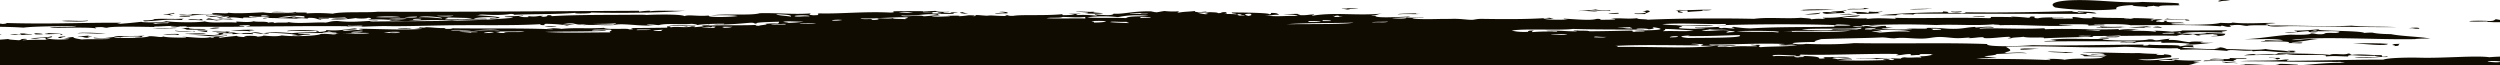 <svg id="Layer_1" data-name="Layer 1" xmlns="http://www.w3.org/2000/svg" viewBox="0 0 1920 50"><defs><style>.cls-1{fill:none;}.cls-2{fill:#110c02;fill-rule:evenodd;}</style></defs><title>grunge_border</title><rect class="cls-1" x="-1618" y="-15.85" width="4015" height="175.7"/><path class="cls-2" d="M26.39,26.43c2.55-.48-.17-.31-.09-1,2.35.28,7,.19,6.36.95Z"/><path class="cls-2" d="M50.1,28.05c.63.41-1.17.46-3.09.49-.23.28.4.42,1.62.48C43.36,29.87,43,27.88,50.1,28.05Z"/><path class="cls-2" d="M47.31,16.06c8.81-.67,11.36.5,20.37-.29C68.13,17,49.66,16.6,47.31,16.06Z"/><path class="cls-2" d="M59.56,28.51c1.07-.71,5.82-.87,9.29-1.23-.93.23-3.56.89,1.65.72.88.34-6.05.6-1.5.72C63.76,29.68,65.45,27.66,59.56,28.51Z"/><path class="cls-2" d="M59.27,25.63c3.19-1.19,16.53-.09,22-.05C72.22,26.36,68.13,25,59.27,25.63Z"/><path class="cls-2" d="M111.7,16.39c-1.84,0-1.37-.44-1.63-.72,5,.17,10.36-.8,7.75-1,7.52-.59,14.59.16,23.52-.29-1.22.22-1.63.55-1.48,1C127,14.41,122.58,16,111.7,16.39Z"/><path class="cls-2" d="M125.28,26.44c3.81-.5,16.63-.74,11,.45C134.21,26,129.3,27,125.28,26.44Z"/><path class="cls-2" d="M138,13c-2.48-.73,10.17-.76,7.84,0Z"/><path class="cls-2" d="M142.5,25.92c-2.54-.39,12.32-.21,15.65-.52C156.27,26.5,149.25,25.94,142.5,25.92Z"/><path class="cls-2" d="M144.14,26.63A194.78,194.78,0,0,1,172.53,28C165.63,28.58,155.12,26.87,144.14,26.63Z"/><path class="cls-2" d="M144.54,15.11c1.2-1.38,9.16.84,9.36-.5,2.15.07,1.37.6,1.67,1C149.81,15.29,148.49,15.24,144.54,15.11Z"/><path class="cls-2" d="M151.69,23.73c-.32-.52,5.56-.12,7.82-.26-1,.74-1,.46.12,1.2C156,24.52,155.35,23.89,151.69,23.73Z"/><path class="cls-2" d="M160.93,22c1.55-.6,6.18-1.2,7.82-.5A35.24,35.24,0,0,1,160.93,22Z"/><path class="cls-2" d="M176.8,23.67c4.34-.55,15-1.28,18.79-.52-2.76.5-5.8.08-3.05,1C189.9,23.56,183.33,23.62,176.8,23.67Z"/><path class="cls-2" d="M220.79,24c-2.78-1.27,28.71-1.17,23.6.42-1.85,0-1.38-.43-1.65-.71C236.56,24.26,227.28,23.32,220.79,24Z"/><path class="cls-2" d="M305.34,21.93c.63-.54,7.73-.12,11-.27C314.66,22.27,310,22.19,305.34,21.93Z"/><path class="cls-2" d="M418.24,20.7c1.28-.52,3.78-.86,9.34-.75C426.74,20.54,421.72,20.5,418.24,20.7Z"/><path class="cls-2" d="M513.9,19.75c2-.88,13.42.09,20.41,0,.56.63-8.83-.2-6.22.73C524,19.58,521.32,20,513.9,19.75Z"/><path class="cls-2" d="M764.1,10.28c.36-.5,6.88-.08,7.8-.5a43.33,43.33,0,0,0-4.76-.47c2.71-.72,8.38.12,6.37.95C768.07,10.07,766.94,10.72,764.1,10.28Z"/><path class="cls-2" d="M1073.41,11c.54-.62,7.12-.53,14.05-.75-.54.41,1.26.45,3.18.47C1086.92,11.13,1079.29,10.47,1073.41,11Z"/><path class="cls-2" d="M1235.06,10.6c1-.48,4.13-.65,7.78-.74C1244.92,10.8,1239.21,10.59,1235.06,10.6Z"/><path class="cls-2" d="M1382.36,8.09c.88-.23,4.33-.37,1.52-.48,6.8-.69,17.41-.45,25.11-.06C1399.72,7.83,1393.92,7.82,1382.36,8.09Z"/><path class="cls-2" d="M1385.82,11.2c3.08-.64,9-.87,12.42-1.47C1396.87,11.11,1393.11,11.07,1385.82,11.2Z"/><path class="cls-2" d="M1410.75,9.46c-.28-.28-2.87-.19-4.73-.23,1.72-.69,9-.56,10.86-1.23,2.68.15,1,.55-1.51.48,1.46.85.26.59,1.7,1.44-5.71.1-9.73.45-14.05.76-2.34-.2-3.44-.6-3.24-1.2C1404.26,8.68,1407.61,10.06,1410.75,9.46Z"/><path class="cls-2" d="M1418.38,7.29c2-.92,7.28-.31,10.93-.51,5.88-.33-1.71-1.36,6.28,0C1429.13,7.36,1425.58,7,1418.38,7.29Z"/><path class="cls-2" d="M1467,7.17c-1.46-.31,12-.42,17.21-.52A168.22,168.22,0,0,1,1467,7.17Z"/><path class="cls-2" d="M1498.59,8.78c3,.44,3.95,0,7.86,0C1508.07,9.72,1497.14,9.75,1498.59,8.78Z"/><path class="cls-2" d="M1514.7,12.82c2.68-.42,4.11,0,9.39-.26C1525.62,13.44,1515.86,13,1514.7,12.82Z"/><path class="cls-2" d="M1551.81,38.18l-.08-.72c3.85-.58,9.25,0,14.13,0C1560.81,37.62,1558.17,38.17,1551.81,38.18Z"/><path class="cls-2" d="M1612.14,29.39c.33-.42,2.64-.55,6.23-.5-.24.28.38.43,1.61.48C1619.65,29.94,1613.11,29.53,1612.14,29.39Z"/><path class="cls-2" d="M1616.72,28.18c2.64-.38,5.74.07,11-.27,1,.86-4.56.74-9.34.74C1618.57,28.38,1617.95,28.23,1616.72,28.18Z"/><path class="cls-2" d="M1634.86,21.18c4.92-.49,7.36-.46,14-1a10.28,10.28,0,0,0,3.19.47c.66.57-7.17-.12-4.65.73C1642.67,21.08,1641.95,21.33,1634.86,21.18Z"/><path class="cls-2" d="M1692.41,47c-.7-1.31,10.47,0,15.61-.76.63-1.09-7.4-.64-11-.45,1.76-1.84,16.31.85,15.58-1.24,3.77.13,7.19.33,12.57.21,1.58.87-6.14.35-9.36.5,5.92.92-5.2.84,1.76,1.92C1709.15,46.69,1702.52,46.66,1692.41,47Z"/><path class="cls-2" d="M1837.22,35.34c4.34-.66,1.18-.6-.15-1.44,2.82,0,3.28-.3,6.26-.25C1840.65,34.11,1844.93,35.62,1837.22,35.34Z"/><path class="cls-2" d="M1849.94,21.63c2.77-.5,9.25-.72,7.91.46C1853,22.28,1854.77,21.44,1849.94,21.63Z"/><path class="cls-2" d="M1896.53,16.47c-.91-.86,14-.58,15.67-.28,3.78-.15,3.39-.91,4.55-1.45,4.16.48,5.44,1.42,8.07,2.14-2.81.42-18,.19-14.17-.44C1905.59,16.5,1901.31,16.75,1896.53,16.47Z"/><path class="cls-2" d="M-935.65,106c13.89.42,32.44.76,42.41.38,5.62,1.78,31.95-.56,34.76,2.08,6.33.07,2.29-1.4,9.29-1.22,5,.35,8.81.89,14.26,1.17,4.37-.8,13.74-.44,15.75.44-2.08,0-1.41.42-3.11.49-6-.76-21.9-.5-28.24.07,11.39,0,26,.53,36.08-.08-1.84,0-4.43,0-4.73-.23,4.6.05,4.76-.55,9.38-.5,1,.52-4.37.77,1.63.71a43.26,43.26,0,0,1,6.21-.73,324.84,324.84,0,0,0,36.15.39c14.4,2,44.48-.68,47.34,2.53a284.86,284.86,0,0,1,37.72.39c3,0,1-.8,4.64-.73,12.67,1.42,31.79-.72,47.08-.11-.9,1-15.74-.19-10.9,1,22.28-1,40.7.91,58.18.82-.52.56-6.86.25-6.2,1,4.88-.07,15.51.34,22-.05.54.32,2.29.45,1.67,1,11.58-.59,21.69.44,34.62.88,2.1-.55-4.13-.89-.1-1l9.41,0c-2,.33-2,.9,1.67,1,13.39-.44,30,.16,42.3-.82-4.62.9,4.09.21,4.73.23.24,0-.21.47,0,.48,24,1.08,72.1-1.34,83.2,0-2.71-.55,6.82-1.55,12.49-.75,1.2.65-3.07.49-3.05,1,38-.52,79.68-.06,124-.29-1.22-.05-3.1,0-3.16-.23,20.8.27,29.65.92,47.13.37,15.7.37,45,0,53.38.11-1.41-.14-9-.48-4.78-.71,16.95,1.52,31.47,1.45,55.06,1.31,1.89,1.14,18.84,1.13,18.84,0-5.1-.12-7.89.09-9.36.5-2-.33-8.29,0-6.39-.95,8,0,33-.32,20.49.67,24.24-.92,31.82.83,53.38.11,4.1,2.31,33.35.33,31.54,1.61a90.73,90.73,0,0,1,20.47.43c-13.51.65-22.93.22-31.32.79,5.2-.09,9.66-.06,11,.45a95.5,95.5,0,0,1,20.41,0c-.36-1.07,6.34-.16,7.83,0,1.86-.78-5.1-.17-3.23-1a315.46,315.46,0,0,1,33,.64,28.62,28.62,0,0,0-6.23.5c8.72-.37,18.7.89,20.36-.53-3.27-.13-10.28.32-11-.21a217.14,217.14,0,0,1,26.73.42c-2.07,0-11.37,0-6.26.26,7.32.22,9.44-.33,14.08-.51,16,1.71,27.37,1.07,44.12,1.57,2.07-.87,11.52-.66,18.75-.76,0,.33.79.53,1.65.72.52.63-6.08.2-4.62,1,6.39.05,20.59-.37,29.9.65,3.9-.5,22.8-1.1,25.15.42-10.95.24-20.55.54-26.67.06-1.63.81-32.38-.38-29.72,1a18.6,18.6,0,0,0-6.35-.7c-2.24.38-7.06.74-10.84,1.46.61-1.72-9.32.83-11-.69-5.07-.2-3.19.63-6.22.73-4.24-.22-6.17-.81-11.07-.93-35.53,1.92-76.14-.14-111.41.51,7.93.21,17.9.1,22.07.91-2.75.07-7.89-.66-9.41,0,2.77.21,7.84.07,9.46.46-8.44.43-14.2-.83-17.3-.44,9,.1-.33.9.09,1,3.1.4,7.82-.26,12.63.69.31-.45-1.81-.52-1.67-1,3.22.06,3.14.64,6.36.71,21.62-2.5,55.85-.31,81.47-1.64,1.46,1.23,6.92.57,6.27,0a52.19,52.19,0,0,1,11.13,1.42c6.37-1.63,25.62.1,34.44-1,9.75,1.43,31.59-.28,42.37-.1-1.23,0-1.84-.2-1.61-.48,5.54-.12,8.89-.39,12.57.21-3.64.59-3-.35-7.87-.22,11.43,1.69,29.35.31,45.61.85,2.4-.36,6.06-.52,9.33-.74,3,.67,11.72.43,18.9.44,1.12-.7,3.74-1.18,10.88-1-8.2-1.64-23-1.17-33.06-.88,5.41-.92-3.3-1.07,3-1.69,4.61,1.32,29.58.32,36.17.63-3-.09-6.77-.07-6.35-.7,4.73,0,13.37-.68,17.26,0-7.88-.15-6,.86-11,0a67.18,67.18,0,0,0,12.72,1.65c1.1-.74-5.42-.28-3.26-1.19,1.59,0,1.86-.2,3.12-.25,2.2.66,17.17.22,12.66,1.17,11.39-.42,28.4-.26,33.09,1.12,19-.6,34-1.33,53.29-.85.31.36-.47.88,1.67,1,1.19-.53,5.41-.61,7.74-1,.55.83,4.24,0,4.76.47-2.21.07-1.75.53-3.07.73a60.05,60.05,0,0,1,7.86.22c1.11-.74-5.43-.28-3.26-1.19,3.91,0,4.83-.39,7.8-.5,6.14.88,15.55-.71,26.71.18-.47.32-2.2.46-1.48,1,5.76-.09,5.44-1.08,10.87-1.23-.34.35-2.54.41-3.08.73,7.68-1.76,26.44.13,31.42.17-1.71-.05-3.81-.38-1.62-.48,25.39.4,47.08-.17,70.64-.17.18.27-2.25.38,0,.48,10.64-.23,64.82-3,54.94-.13,1.21.05,3.09,0,3.15.23-1.84,0-4.45,0-4.67.25,4.88.37,13.81-.38,20.35-.53a41.61,41.61,0,0,0,4.8.95c11.5-1.71,19.59.89,31.41.17.54.63-6.07.2-4.6,1,15.94-2,43.26-.38,65.81-1.12.56.64-8.81-.2-6.21.74,16.27-.7,47,.06,67.44-.64-4.73.74,5.82.32,6.37.95-13.66,1.64-28.51.21-46.94,1.55.89.35-1.7,1.25,1.7,1.2,4.87-2.24,24.47-.95,37.49-1.77.72.38,5,.19,3.24,1,12.07-1.42,36.19-1.13,54.9-.37,4.56-1.06,15.38.13,23.49-.53-3.37.37-2.37,1.38-7.7,1.46-1.89-.63,4.74-1-1.66-1-1.89,1.77-22.35.63-26.56,1.26,4,.05-2.12.42.09,1,6.68-.68,12.81,0,18.75-.76,3.56.72,16.69,1.41,9.41,0,5.49,1.38,18,.24,23.71,1.38-17.1-.15-23.26,1-36,1,7.47.82,11.65.35,18.88.44.1.33-.69.53-1.49.72,22.74.08,37.87-.2,55.08,1.31.21-.28-.35-.68,1.49-.72,10.16,1,28.87.5,39.29.38-1.93,0-3.73-.06-3.19-.47,6.87,0,15-.26,15.76.68,3.61-.1,1.39-1.05,6.18-1,4.9.52,7.15,1.47,12.75,1.89-5-.93,21.13-1.47,14.15.21,9.81.13,15.08-.59,22,.67a83.91,83.91,0,0,1,9.29-1.22c-1.26-2.3,2-2.57,1.14-4.32-8.31.53-14.41.83-17.34-.68-1.68.64-14.29.64-17.26,0-10.56,1.54-25.44-.48-42.39-.14.78-1.16-5.26-.27-8-1.18,5.66-.11,10.49-.34,15.65-.52-2.18.75.35.93,3.28,1.43,2.11-.71,10.13-.55,12.56,0,1.76-1-6.65-.41-7.93-.94,6-.36,13.35-.54,18.72-1,3.14,1.33,14.74,1.23,22,.67,3.17.55,3.17.63.13,1.2a294.54,294.54,0,0,1,42.39.14c4-1.76,16.86.51,22-.05a18.22,18.22,0,0,1-4.78-.71c4.83.16,4.57-.42,9.39-.26-.27.94,5.93.85,9.54,1.17,1.46-.45-4.78-.79-.11-1,13.28.23,18.31.41,28.24-.31,1.44.78.19,1.47,9.57,1.42-.17-.42.27-.75,1.47-1-3.93-.3-6.45.72-7.84,0,9.12-.49,15.86,1.06,23.49-.54,2.31.2,6.09.17,4.8.95-3-.09-1.33-.92-6.35-.7,2,1.11-6,1.14-10.88,1.22,10.22.08,16.55,2.66,20.52.91,15.59.54,26.17,1.51,42.6,2.3-.33.34-2.53.41-3.05.73,8.31.48,13.13-1.26,14.15.21-7.66,0-16.86-.14-20.36.53a30.09,30.09,0,0,1,6.34.46c-7-.55-1.37.93-14.08.51,1.35.91-4.52.75-4.57,1.45,3.79.37,10.47.3,12.66.93-12.14.73-19.66.57-26.73-.42,2.27-.14,8.14.26,7.83-.26-8.66.15,5.43-.86-3.22-.71-4.57,1-10.14,1-15.54,1.48,3.08-1-7.08.66-9.49-.7-2.68.24-3.08.8-6.18,1-12.32-1.5-36.12-1.25-48.83-1.56,2.36.28,7,.19,6.38.94-1.57,0-1.85.2-3.11.25-4.94-1.06-15.33.16-17.39-1.16-8.07,0-7.74.26-12.57-.21-1.36.53.94,1.12-7.75,1,.41-.49,4.19-.48,4.61-1-12.38-.07-34.71.88-42.43-.38-20.08,3.74-52.64-1.35-68.92,1.37-.05-.32-2.77-.21-3.18-.47q6.13.2,4.64-.73c-8,.09-7.7,0-18.89-.44,2.47,1.32,14.62,1.11,19.06,2.12-3.32.45-11.48.19-17.24.28,2.1.69,16.2.68,20.48.67a4.93,4.93,0,0,1,3.07-.73c2.18,0,4.11.66,6.36.71,10.5.21,25.71-1,31.42.41-5.56-.12-8.07.22-9.34.74,26.2-.59,42.41.08,72.18-.17,0,.24-1.23.29-1.51.48,10.16-.56,21.48.31,32.88-.8-.34.35-2.55.41-3.07.73,6.55-.21,11.83-.61,17.17-1-3.26.58,5.31.78,6.41,1.42-.33-.52,1.21-.76,4.65-.73,3.5.34-1.93.59,1.63.72,8-.3,17.21-.45,23.45-1,.13.44-8,.83-3,1.21,9.75-1.27,36.29.41,45.59.61-4.66-.28,4.81-.78,6.25-.26,2-.6-6.27-.73-1.65-1,2.2.94,12.48.23,14.19.68,2.53.85-5.31.16-4.64.73,6.42.53,13.82.91,22.09,1.15-14.63,1.08-43.77-.74-64.24,1.11,1.38.56,6.86-.22,9.39-.26,1.19,1.58,5.45.12,9.49.7-3.77,1.95-16.86-.09-23.5.54,1.92,0,3.73.06,3.19.47-1.57,0-1.84.2-3.12.25-9.82-.13-27.27-1-28.22.31-7.69-.1-13.83-1.71-20.53-1.15,8.17.42,15.76.93,19.06,2.12-.1.33-11.28.17-6.23.49,11.34-.8,15.63-.68,26.61-.78-1.2-.38-7.68.07-6.35-.7,4.75.06,12.17-.29,12.61.45-4.52.4,2.48,1.25,3.19.71-4.27-.21,1.24-.88,3.05-1,.33.35,3.82.21,6.31.22-.08.42.42.75,1.66,1,4.87,0,7.47-.31,10.93-.5,20.22,1.28,48.22-1.37,67.44-.64-1,0-1.87,0-1.55.24,3.26-1.06,13-.26,12.45-1,1.8.22,10.41.6,11,.21-1-.41-7.45,0-7.89-.46a9.27,9.27,0,0,1,3.08-.49c4.18.64,4.85.31,9.43,0q2.34.36,4.77.71c9.75-.38,14-.31,23.5-.53.1.33-.68.53-1.48.72a53.18,53.18,0,0,1,11,.22,97.09,97.09,0,0,0-10.86,1.22c6.85-.4,17.95-.18,20.27-1.25-2.81-.13-6.44.72-7.84,0,4.8-.23,9-.56,12.47-1-.17.43,1.61.55,4.73.46-3.4.61,1.95,1.32,4.9,1.67.95-.88-3.5-.91-3.32-1.67,7.31.19,1.61-.38,4.68-.49,8-.12,9,.85,15.79.92-1.78.76-8.06.86-10.84,1.46,8.85.13,9.58-.94,17.16-1-.12.6-2.91.76,1.67,1,9.77-1.5,29.92-1.06,42.25-1.3-2.15-.58-4.69.44-6.3-.22.37-.34,3.41-.28,4.66-.49.92.58,6.12.5,4.85,1.43,8.74-.87,18.37-.17,29.76-.55,1.49.35,4,1.78,8,.94-1.93,0-3.73-.06-3.19-.48,6.59-.24,11.23-.26,21.95-.29,1.19,1.68,14.08,1.52,20.65,2.35,3.44-.35-2-.58,1.5-.72,16.18,1.14,26,1,47.25,1.57-10.23.41,9.86.3,3.23,1,6.88-.53,19.33-.93,23.49-.54-2.52.18-2.66-1.13-.09-1,3.23.42.52.89,6.31.47-.84.87.72,1.35,4.87,1.43,2.16-.15.14-.92,3-1,4.89.37,6.12.19,9.46.46a16.52,16.52,0,0,0-4.64.73c5.2-.18,2.58.49,1.64.72a125.35,125.35,0,0,1,12.66.93c-.15-1.18-4.15-1.76-.27-2.64-5-.11-4.45-1.09-6.43-1.67,23.14-.18,53.94.68,74,2.46-3,.78-2.86,1.49,1.79,2.16,9-4.56,39.55.6,59.52-1.34,2.06-1.34-1.47-1.47-1.87-2.88,12.36.18,15-1.08,20.21-2,9.27-.45,13.27-.23,23.49-.54.21.29.52.57,3.18.47,4.25-.23-4.22-.44-1.69-1.2,10.68-.18,13.08-2.47,23.34-2-3.23-1.3-.13-2.1,1.3-2.64.06.31,4.39.29,4.71,0-2.53-.07.08-.34,3.12-.25-3.32.39,8,1.8,9.49.7-5.62-.46-15.55-.84-11.2-2.13-5.54.14-8.1-.19-9.5-.7,1.82-.36,3.88-.69,6.19-1-1.46-.5-4.43-.76-6.4-1.19,7-.76,24.77-1.48,33,.16,6.25-.33,13-2.44,18.76-.77-2.16.08-7.2.5-9.3,1.22,6.24,0,14.15-1.53,18.81-.29-12.81,1.6-33.32,2.55-51.6,2,11.59,1.31,33,.19,48.58-.84a226.27,226.27,0,0,0,29.77-.55c3.65.16,4.27.79,7.94.94,11.84-.1,38.52-2.42,37.71.39,5.62.36.87-.82,4.64-.73,2.77.22,5.51.44,4.84,1.19-15.08,2.18-36.65,3.39-52.83,5.41,4.36.61,10.83.89,11.2,2.13,34.87,0,47-5.81,82.63-5.72-5.39-2.24,9.23-3.25,1-5.28a49.58,49.58,0,0,0,6.26-.26c-1.9-1.91-4.69-3.25,2.67-4.56-.06-.4-4.37-.12-4.76-.47,5.28,0,4.15-1,6.14-1.46-1-.33-6,0-6.34-.46-7-5.3-16.92-8-31.2-13.61-12.45-1.12-18.11-3.32-30.27-4.49,3.82-1-7.71-2-3.46-3.11-3.57.08-5.9,0-6.32-.46,3.58.06,5.89-.07,6.23-.5-7.64.23-3-1.1-3.27-1.19-4.6-1.85-17.63-3.33-20.95-5.47,16.73-.91,33.25,2.16,47.17.85,5.65.65,14.68.77,15.92,2.12-5,.05-9.35.19-9.31,1,10.83.89,22.29,1.68,37.84,1.83,2.46,2.13,22.89,1.43,34.75,2.08,0,.48-4.25.32-3,1,16.76-.39,37.89,0,55,.83,6.48,2.78,41.69,2.12,42.89,4.94,7.55.27,15.76.44,19,1.39-2,1.2-7.61,1.87-5.9,3.61,4.18,1.29,17.3,1.17,23.75,2.1.41-.89,9.85-1.68,15.61-1-1,.48-4.73.56-6.19,1,6.28,1.42,4.92,2.62,9.85,4.06,5.19-.09,13.09-.43,14.19.69-2.78.15-6.59-.69-7.86,0,5,0,4.75.88,9.53.94-.13-1.61,6.23-.08,9.41,0,4.47-.55-.87-1.18,2.94-1.93,19.62-.22,34,4.37,47.3,2-2-.33-6.85-.22-11-.21-10.4-2-24.24-3.49-38.17-5,.45-.33,2.18-.46,1.47-1-5.43.14-8.3.66-14.06.75-2.18-.47-4.45-.92-11.07-.69,6.32-1.12-4.9-1-4.89-1.91,5.05-.36,4.39-.47,3-1.44,3.12,0,1.92-.66,6.22-.5,14.1.54,30.37,1.31,48.79,1.32-6.9-1.59-22.3-1.84-33.25-2.8,2.08-2.14-3.79-2.78-13-4.29-5.11-.29-1.12.78-6.23.49-4.82-2.41-19.85-4.23-16.41-7.16,19.48.13,19-2.7,39-2.49.2-1.07,6.16-1.29,7.63-2.18-.52-.49-3.21-.63-4.8-.95,1-.65,4.63-.89,7.73-1.22,4.73-3.19-15.75-2.39-16.18-4.76,13.65-.65,33.88-.34,43.8-1.54-6.09-.19-8.71-1.79-3.39-2.39-8.69-.74-9.92-2.66-19.17-3.31-15.43,1.24-14.42,4-32.44,5.12-10.51-3.81-56.66-3.19-71.05-3.91,2,.1,3.25.3,3.22.71a147.18,147.18,0,0,1-15.74-.44c1.2,1-7.75.43-9.32,1,2.33.2,5,.35,4.81.95-24.52-.07-37.92,1.43-62.6,1.83-.22.28.33.68-1.51.72-33.36-.16-55.47,1.09-86.17,1.65-.21.28.34.68-1.49.72-6.49-.42-14.82-.38-18.87-.44,1.21,0,1.82.2,1.6.48-24.3-.33-56.25,1-61.46-2.49,2.28.27,3.86.25,4.69-.25-4.56-.36-12.67-1.11-8.07-2.14-8,.31-13.45-1.09-9.61-1.9-.54-.33-2.28-.45-1.67-1-5-.19-3.27-.2-6.25.26,0-.33-.8-.53-1.64-.72,2.45,0,5.44,0,4.64-.49-10.59.23-2.24-1.07-6.44-1.66-6,.14-3.7,1.5-12.43,1.23,3.58-.54-.63-.93-.17-1.68,1,.07,6.1.58,6.28,0-4,0-2.61-.89-4.83-1.19a50,50,0,0,0-6.26.26c5.63-.88-8.11,0-4.82-1.19,10.45.61,19.22.18,29.77-.31,4.23,1.61,22.72,1,27,2.57a39.12,39.12,0,0,0-4.65.49c3.47.18,4,.83,6.39,1.19,17.07-.36,19.64,3.52,38.06,3.75.24-1.3,8.16-1.36,15.6-1-.15-1.2,5-.91,10.91-.74-3.67-2.24,13.36-2.53,7.42-4.34,2.11.31,5.86.3,6.25-.25-1.21-.38-7.68.07-6.35-.71.24-.36,3.77-.23,6.24-.26-1.09-2.51-19.24-2.33-25.51-4,24.52-1.43,36.47,2,56.65,1.31,0,.32.06.64.09,1,19,.81,18.33-3.16,34.26-2.72,8-1.49,18.75-2.58,32.65-3.2-1.43-.3,9.78-.74,10.84-1.46,26.1-.07-.11-4.53,4.09-6-5.08-.9-11.93-1.53-14.42-2.85,5.8,0,4.51-.45,1.49-.72h6.28c-.55-1.51,5.08-1.58-1.81-2.4-15.38.74-29.58-.26-36.33-2.32,2.45,0,1.16-.62,4.65-.49,1.25-1.09-7.89-.54-8-1.42,10.82.32,12.22,2.13,22.23,2.59-1.35-.68,2.15-.63,1.46-1.2-3,0-3.44.28-6.25.25,3-.47-3.23-.73-3.29-1.43-6.77,0-5.82-.38-12.62-.69-.6.41-9.13.82-11,.27,9.85.07-2.64-.65,4.6-1-13.5-.35-17.45-1-25.22-.9,5.18-.34,9-.88,9.23-1.94-4.2.17-3.08-.49-4.78-.71-20-.44-28.32-2.85-52.13-3.24,6.13-1.33,20.51-.57,36-1,2.49-.73,6.79-1.2,6-2.42-16.9.24-38.4-1.62-56.53-.1-10.63-1.47-35.09.87-53.34.37-7.17-.2-24.26-.07-28.1,1.51-22.22-.08-45.52.73-73.69.89-1.9-.62,4.73-1-1.66-1-8,1.27-26.45.54-34.4,1.28,26.58.13,50.33.61,77,.54.4.34,2.62.4,3.19.71-17-.46-39.14,3.15-36,1.29-1.57.31-8.37-.62-14.18-.45-3.64,2.15-16.3,0-26.64.3.54.63-6.07.21-4.61,1,.55.72,6.13.66,6.42,1.43-9.45,1.69-19.9.58-34.45.8-.65-.34-1.94-.4-.08-.72-3.74.18-14.91.73-14.18-.45,7.74-.48,2.76.09,7.87.22,3.09-.88-.35-1.36-4.87-1.67,4.7-.48,4.28-1.73,10.79-1.94a29.8,29.8,0,0,1-6.34-.47c1.1-.54,5.93-.54,6.16-1.21a167.3,167.3,0,0,1-20.46-.43c.2,1.27-9.72.85-12.48.75,1.9-.68,6.36-.81,10.93-.51-3-1.08,6.22-.34,4.6-1.21-6.27-.34-23.18,2.68-31.33.55,14.1.36,16.66-1,25-1.5,4.67-3.2-14.11-2.21-23.89-3.3-13.42.36-33.66-1-44-.14,4.92.28,15.62-.17,17.38,1.16-3.19,1.2-9.33-.57-10.93.51,6.94.3,9.82-.26,12.63.69-2.07,0-1.38.42-3.08.49-6.37-.27-13.63-.95-12.73-1.65.56.75-4.59-.6-4.67.25,2.34.2,2.35.77,3.26,1.19,7.71-.08,12.75.27,14.25,1.17-11.37,1.28-20.81-.06-29.68,1.51-1.39-.53-11.37-1-14.17-.45,2.81,0,3.68.23,3.21.71-22.92-1-36.07-.81-56.62-1.07,5.62-.72,8.86-.36,15.63-.75-3.23-.39-8.19-.5-9.55-1.18,5.23-.51,9.54-.94,9.26-1.71,8.65-.2,14.13-1.08,23.49-.53-3.45-1-10.72-.46-15.72-.2,0-.24-1.29-.29-1.62-.48,7.41-1.31,4-2.35,1.14-4.32,32.19-1.32,59,1.49,91,0,11.59.21,23.77,1.51,40.93,1.1-.57.58,2.93.51,1.69,1.2a289.7,289.7,0,0,1,36.2.87c1.3-1.65,13.32.5,18.82-.29.64.34,1.92.4.06.72,11.86-1.54,20.16,1.49,34.61.64-6.73-.16,5.66-1.32-6.4-1.18-2.09.55,4.13.89.1,1,.28-1.46-12.68-1.13-17.51-2.36-8.63,1.36-17.55.09-29.83.07a13.41,13.41,0,0,0-8-1.18c6.37-.13-1.14.85-1.46,1.2-9,0-17.28-.7-25.2-.9,2.73-1.12,2.49-.75,9.36-.5-.23-.9-1.83-.68-.14-1.44-7.26-.29-7.57.46-10.91.75,2.07-1.6-18.09-.58-23.7-1.38.35.52-1.21.77-4.63.73.58-.34,1.85-.41-.08-.72-30,.11-57.41,1-84.71.44-9.07.82-35.79,1.57-34.63-.88-32.88-1.21-66.36-.09-102.11-.72-11.76,1.21-26.71,1-37.62.57,1.62.07-3.26.56-6.25.26-11.17-1.14,7.82-1.75,17.1-1.72-8.13.12-.2-1.58,1.35-2.17,17.51-.65,31.74-.63,47-1.31,4.08.09,4.8.7,9.49.7,6.53-1,13.92.43,22,.19,4.61-.14,7.84-1.19,12.43-1.23,5.11,0,9.83.95,14.23.93,2.63,0,7.14-.44,9.36-.5a10.63,10.63,0,0,1-1.52.48c4.7,0,6.91-.69,10.91-.75.72,0,1.25.69,1.65.72,5.73.39,12.56-.89,18.73-1,4.6.68-5.19,1.11,1.69,1.19.33-.82,7-.7,9.3-1.22,4.57,1.32,17.67-.16,15.81,1.16,10.61-.46,29.32-1.09,39.13-1.05-1.82,0-1.74-.37-1.65-.72,11.78,0,15.63,0,21.93-.53,0,.24-1.23.29-1.52.49,17.7-.18,32.84-.38,44-.11a37.73,37.73,0,0,1,4.61-1,16.34,16.34,0,0,0,7.82-.26c3.21.44,2,1.4,6.39.94-5.42-.66,6.11-.81,9.31-1,.08.48,4.3.29,3.25,1,.52.55-4.51.28-4.65.73,10.33-.09,10.21-.81,10.79-1.94-3.79-.38-10.09-.36-14.2-.69-2.8,1.37-19.75.58-23.53.06,2.07,0,1.38-.42,3.09-.48.27.28-.21.68,1.65.71,9-1.5,18.85-.69,31.32-.56-3.77-.94,2.89-.74,3-1.69-12.39,0-24.87.15-36.1.08,5,.45-4.53.72-6.18,1-3.05-.34-12-1-14.2-.69,1.85,0,1.75.37,1.65.72-6.68-1.05-16.2-.59-25.2-.9,9.86.11,5.26-.47,12.48-.75-6.91-.31-10.79-.61-15.67.28l-.08-.72c-14.66.83-37.73-.69-56.48.14-.27-.28.19-.68-1.65-.72-16.35.93-40.54-.63-48.63.36-.72-.9,7-1.26,10.92-.75-1.23-1.66-10.15-.36-14.15-.21.24,0-.31-.47-.05-.48-6.2.27-8.89,1.35-15.55,1.48-8.49.16-11-1.09-22-.67,3.41,1.12-11.56.1-15.62.76,16.93.09-18.8,1.18-18.89-.44,5.22.06,5.88-.55,9.36-.74-8.61.12-4.6-.24-6.41-1.19-6.92.28-7.84-.39-12.61-.45.82.76,7.11.67,9.54,1.18a39.48,39.48,0,0,0-4.67.25c-3.68-.29-6.21-1.48-9.48-.46.1-.42-.42-.75-1.66-1,25.22-.62,34.43-1,58.07-.14,14.06-.76,29.15.75,43.9-.58.2.45,5.2.15,4.76.71,19.45-.74,40.63,1.7,56.51-.13-4.45,0-10.74.23-11-.45,4.89.06,26.89-.83,22.07.91,3.74-.16,7.13-.36,12.52-.27,2.32-1-8.12,0-7.91-.7,7.09-.12,22.86-.63,28.32.65,28.63-.11,50.29-.5,69.14.8.84-1.24,3.18.55,6.34.46,4-.32-1.57-1.17,1.44-1.2,1.57,0,1.85-.2,3.13-.25,6-.22,5.63.57,9.48.7,1.85-.67,9.61-.47,15.65-.52,1.37,1.8,12.63.63,18.9.68,25.73.19,59.77.94,80.14.77-16-.65-21.33,0-34.65-1.12-18.61,1-42.33-.36-62.79-.09.18-.6-2.54-.74-3.26-1.19,1.81-.36,5.89-.39,7.77-.74-6.11-.5-22.71,1-33-.4-.82.8-5.9.36-9.4.26-4.93,1.65-28.56,1.61-37.54,1.29.31-.45,14.27-.06,9.38-.5-4.69,0-9.55,0-9.49-.7,2.75-.14,9.25.27,9.4-.26-5-.34-15.23.13-12.71-1.41-6.6-.16,2.22.91-4.61,1a9,9,0,0,0-3.17-.23c-2.11-1.1,2.75-1.17,4.55-1.69-7.09-.62-7.41.37-7.78.74-4.94-.63,4-.92-.15-1.44-6.74-.38-13.9-.48-17.31-.44a10.31,10.31,0,0,1,3.19.47c-2.8-.14-6.44.72-7.85,0,1.85,0,4.47,0,4.69-.25-8.82-.64-23,0-28.37-1.13-3.81.33,2.9.72-1.47,1-9,.36-8.21-.82-14.23-.92-.82.35,2,1.24-1.44,1.2-5.56-.1-15.09.43-14.2-.69,1.65-.18,11.94-.24,7.8-.5-8.79.49-15,0-18.74,1-6.34-.28,1-1.3-4.85-1.43-2.16.15-.14.92-3,1-2.13-.43-18.78-1.41-11-.45-6.65-.21-7.94-.16-17.29-.2-.23.36.65.88-1.47,1-26.35-.82-49,.33-72.25-.31-.57.42,2.39.61.07.72-8.85-.36-16.07-.68-22,.29-.09-.33.68-.53,1.51-.72-6.4.45-14.7-.06-20.46-.43,4.24-1,12.38-.16,14-1.71-10.86.16-15.44,2.16-28.08,1.75-2.1.55,4.13.89.11,1a38.14,38.14,0,0,0-9.41.26c0-.82-4.69-.88-8-1.18-12.43.92-24.58-.68-36,.8-25-.6-61.59-.3-81.56.68-1.46-.58-8.79-.24-8-1.18-8.88.9-14-.57-20.35.52,1.93,0,3.73.07,3.19.47-3.74.21-4.14.16-11,.27-.2-.38.13-.83-3.22-.71-4.9,1.56-17.61.05-25.12-.18-.42.47,2.17.47,3.22.71-6.09.14-17.45.33-18.94-.91,4-.27,5.59,1,7.87.22-2.22-.06-1.85-.52-3.21-.71-17,1.41-40.64,1-51.72.84-4.07-.07-6,.76-7.78.74-4.9,0-8.88-1.1-17.32-.68,1.56-.08-2.21,0-6.28,0-1.56,0-17.95.55-22-.43-.73-.6,12.22-.37,7.77-.74-5.63.1-7.52.38-12.56,0,1.34,1.24-8.12,1-10.93.51,5-.37,12-.43,14-1.23-9.69.41-27.81,1.49-26.75-.66,0,.24-2.72.31-3.14,0,6.34-.61,3.74-1.12,9.25-1.7-20,2.12-36.75-1.24-54.75,1.81-.41-.45,1.71-.53,1.47-1-4.88,0-4.41.77-10.95.51.31-.45-1.82-.53-1.67-1-4.08.1-8.6.14-10.93.51,6.95-.12,10,.38,11.11,1.17-10.5-.34-15.51.76-25.16-.42,6.3.22,4.65-.73,10.95-.51-1.58-.56-.66-1.52-6.42-1.42-.23.36.65.88-1.48,1,.94-1.09-19.61-1.37-28.4-1.37-1.59.9,4,.67,3.3,1.43a81.46,81.46,0,0,0-9.44-.22c3.22-.59,2.18-.52,1.42-1.44-5.06-.2-2.07.8-6.21.73.11-.91-8.3-.48-9.53-1.18-6.8.82-8.85.16-7.91-.46-5.92.67-8.28.45-12.43,1.23-2.65-.47.12-.31-.1-1a60.3,60.3,0,0,1-11-.21c-2.39.28-3.78.7-6.17,1-2.85-.48-6.4-.15-1.65-.72-17.32-.44-22.85,2.3-31.22,1.75-.85,1.77-8.12,1.09-14.07.51-2.09.55,4.14.89.09,1A84.54,84.54,0,0,0,827,11.57c-1.42-.76,2.4-.75,3-1.21-3.45.4-8.51,0-9.39.26a18.29,18.29,0,0,1,4.79.71c-3.7,0-4.59.42-9.4.26l-.08-.72c-13.15,1.35-31.8.19-37.54,1.29-5,.22-3.32-.62-6.35-.71,0,.33.79.53,1.63.72-3.83.56-22.47-1.24-12.56,0-7.43-.08-9.73-1-14.17-.45,3.66.06,3.73.64.08.72,2.21-.36,1.12-.76-3.22-.71a57.19,57.19,0,0,1-7.78.74c4.16-.66-7.27-.42-9.44-.22,1.23,0,3.09,0,3.16.23-3.12.11-11.58.62-14.12,0,.93-.34,6-.05,6.23-.49-5.34-.41-7,.34-12.52.51-2.55-1.43-15.53,1.11-17.32-.68,12.66.89,20.54-2.2,28.23-.31.15-1.36,5.51-.55,12.45-1-1.88-.75,2.4-.59,3-1-7.26-.17-4.45.28-6.22.49-1.49-.25-5.79-.06-4.78-.71,1.84,0,4.46,0,4.69-.25-6.46.21-9.78-.08-11.06-.69-8.17.57-14-.09-31.37.31-2.9.43,2.22.74-3,1-20.51-1-39,1.11-54.87.61-3.14.73,3,1.38-4.56,1.45-3.92-.33-2.86-.82-1.72-1.44-14.31,1-23.73-.45-39.25-.15-6.3,2.05-28,.12-37.5,1.77,7.24-.35,16.62-.39,20.45.43-5.81.89-24.2,1.2-22-.43-8.51.88-16-.95-18.78.52-1.91-1.52-19.73-1.42-29.9-.89,1.51-.08-2.34-.27-6.31-.23-20.76.23-46.36-.07-65.81,1.12-.2-.38.13-.84-3.22-.72-.12.61-.17,1.24-4.59,1.21-1.06-.52,4.36-.77-1.64-.72a22,22,0,0,1-7.82.26c-3.44.35,2,.58-1.49.72a29.64,29.64,0,0,1-6.32-.47c.1-.38,4-.2,3.07-.73-5.71.53-7.09.33-14.05.75-.21.82,5.29,0,6.36.94-33.47,3.11-74.24,2.35-109.58,2.9-1.78-.61,9.68-.41,4.64-.73-15.1.68-18.34,1.43-29.79.31-5.77,0-5.94.86-9.31,1.23-5.61-.59-21.78,1.12-28.28-.41-.82.88-7.73-.07-10.92.75-.26-.88-3-.69-4.73-.23-.84-1.38-8.67-.31-11.11-1.17-2.46.82-6.94.65-12.53.27-3.44.35,2,.58-1.5.72-7.75-.55-19.11.72-23.63-.91-4.24,1.13-25.21.81-29.85-.17-1,1.36-18.76,1.13-18.79.52-5.7.65-11.84,1.24-18.65,1.72.78-.36,2.26-.61,3-1-28.93-.19-51.81,1.22-87.88.21.13.41-1.15.62-3.08.73-10.84-1.8-35.66,1.55-36.24-1.35-8,0-.59.84-6.14,1.21-18-.21-30.87.62-40.85-.38-9.78.69-14.36.44-26.59,1-.54-.55,4.51-.28,4.64-.73-15.07.16-22.86.8-34.58-.4.7,1.13-8.23.83-9.24,1.7,8.57.06,19.34.08,23.68,1.38-6.76.48-9.81-.86-12.58-.21,15.47,1.58,24.17-.27,42.38-.1.09.33-.69.53-1.51.72,6.17.42,13.13-.18,18.77-.52,30,1.49,65.79-1.36,94.25.5,9.15-1.11,26.07-1,40.68-1.3-2.4,1.14-18,.32-20.24,1.49,7.75,0,38.91-.8,34.61.88,0-.64-1-1.41,3-1.45,4.25-.18,3.21.47,6.32.47,2.76-1.35,28.73-.66,37.6-.57-1.21-.05-1.83-.2-1.61-.48,2.94.45,13.26-.92,18.83,0-3.58-.06-5.89.07-6.22.49,6.53.85,5.28-1,12.48-.75.54.55-4.5.28-4.64.73,13.22-.35,36.93.14,48.63-.36,1.87-.78-5.1-.17-3.23-1,2.29.13,8.08-.3,7.87.22-.33.34-2.54.41-3.07.72,24.14.08,47.56-.45,76.9-.18,4,1.1,22.88-.28,31.4-.08,11.23.28,29.65-.34,45.46-.59,25.19-.4,51,.37,72.12-.89.19.38-.13.83,3.22.71.23-.36-.65-.88,1.47-1,7.24.15,12.61.61,15.83,1.4a49.1,49.1,0,0,1,6.17-1.21c-2.77-.06-7.77.7-9.41,0,3-.11,2.76-.69,7.79-.5,6.57,1.52,2.86.52,12.66.93-2.7,0-4,.19-4.67.49,7.1-.77,18.24.51,25.09-.3-8.21-.37-10.75-.12-17.32-.68,8.14-.19,10.05,0,17.21-.52,1.54.44-4.62.81.09,1,7.31-1,19.72,1.58,29.88.41-3.17.21-8.69-.36-4.75-.47s4.89.37,7.89.46c5.86-1.66,17.45-.18,25-1,3.95.32,3.79.67,4.82.94,2.55-.8,17.07-1.08,20.3-1,.84.75-7.18.2-7.77.74,15.74-.2,20.94-1,28.1-1.51,3.6-.08,1.79.69,4.78.71-2.66-1,9.2-1.29,17.11-1.48-.45.85,0,1.24-1.43,1.44a49.52,49.52,0,0,0-9.4.26c4.54.46-4.57.88-4.55,1.45-3.27-.13-3.36-.37-1.65-.72-11.56.58-26.07,0-37.62.57.2-.28,2.75-.55-.06-.72,2.52.84-5.31.16-4.65.73,4.55.46-3.53,1-6.14,1.22,1.71-.35,1.62-.59-1.65-.72-3.44,1.48-11.82-.14-15.63.76-3.67-.34,3-.77-3.21-.71,0,.32.08.64.1,1-5.65.13-22,.26-26.64.3-4-.11,4.5,1.18-3,1,1-1.09-17.33.5-19-1.16-14.48.82-20.49-.31-32.87.8-.69-.4-9.3-.78-11-.21,2.53-.18,6.86.46,3.17.47-23.18-1-54.07-.3-78.55-.77a10.12,10.12,0,0,1,3.17.47h-6.27c-.1-.33.68-.53,1.49-.72-5.4.61-13.64-.87-17.31-.44,4.51.27-2.52.28-3.14,0-1,.66-.23.55-4.61,1,2.35,0,5.79-.1,6.31.22-13.33,1-33,0-47.12-.13-4.88.45,5.38.8.13,1.2-5-.87-12,1.18-14.11,0,1.26-.61,16.11-.43,9.26-1.46-7.42.64-12.45,2.2-21.85,1.25,1.58,2.36-19.72,1.34-26.43,2.47-3.79-.47-14.25-1.16-20.45-.43,11.34.24,21,.75,25.33,2.1-1.84,0-4.47,0-4.68.25,8.88.37,5.49-1.08,14-.75.1-.91-9.21-.33-9.54-1.18,12.54-.16,23.91-.31,33,.16-5.07-.2-2.08.8-6.21.73-1.44-.21-8.93-.67-9.44-.22-2.08,1.27-19.72,2.19-29.72,1-4.55,1.38-13.82,0-15.7,0,4.27.21-1.23.89-3,1,0-1.1-16.08-.76-7.83.26-6.48,0-7.81-.58-7.94-.94-4.93.53-10.24,1-13.95,1.71.13-.6,2.91-.76-1.68-1-3.76.34-.93.48-3.06.73-1.24-.05-1.86-.2-1.62-.48-5.52,1.73-19-.77-22,0,1.92,0,3.72.07,3.19.47-7.15-.09-14.85-.09-17.36-.92-2.27,1.08-5.42-.38-11-.21-2.06,1.6-28.64,1.82-26.63.54-5.26.61-8.45,1.37-15.65.52-1.87,1.27,10.63.27,12.65.93-4.42.6-17.16,0-21.92.53-4-.66-6.87-1.11-6.48-1.91-4.18.17-4.62.89-7.72,1.22,1.85,0,4.45-.05,4.73.23-5.59.9-17.78.54-17.36-.92,3.86.22,5.08-1.09,3-1-2.12,1-12.45.83-15.52,1.72,7.05.34,4.74-.71,10.93-.5,2.07.75-1.46,1,3.28,1.43-9.53-.11-13.91,0-20.39.29,0-.48,4.27-.31,3.05-1-5.86-.24-3,.82-6.18,1-2.91-.27-7.16-.33-7.95-.94-13,1.32-22.57.65-40.73.82-2.11,1.06,9.4,0,9.5.7C-42.22,33.18-60.52,33-78,34.12c.33-.34,2.54-.41,3.05-.73-9.38,1.1-16.36-.1-18.73,1-23.06-1.11-73.6-.11-94.32-1.46-12,.06-27.55,1.57-36.12-.16-6.11,1-21.42,0-26.61.78,2.41.05.27.4-1.53.49-25-1-37.05,1.34-65.86.64,1,1.23,20-.4,17.42,1.4,15.57.13,20.26.93,34.62.88-1.85,0-4.46,0-4.69.25,1.23.05,3.11,0,3.17.23-7.23-.12-12,.11-14.05.76,11.24-.22,25.93-.48,36.14.39-2.85,1.07-23.35-.08-25.06.54,9.73.42,18.51,1,29.94,1.13-5,.77,4.7.08,3.24,1-6.92.63-10.82.07-15.67.28,1.88-.08,5.49.68,1.65.72-5-.32-5.26,0-11,0-.28-.32,6.3-.74,1.47-1-6.05.62-17.42,1.71-21.93.53-.29.46,1.83.52,1.67,1a79.27,79.27,0,0,0-9.39.26l-.08-.72A156.77,156.77,0,0,0-309.33,44c-5.26-.21-24.12-.64-26.66.31,8.2.34,19.48-.88,25.18.66,21.2-.14,46.28.29,59.64-.14,8.56-.28,20.78.36,28.27.17s19-.82,23.59.42c-4.81-.49-10.6.43-15.72-.2-3.44.36,2,.58-1.5.72-77.48-1.36-162.13,3.72-247.72,3,.83,2.17-23.45,1.36-31.31.79-3.88,1.34-14.11-.09-15.6,1,3.88.53,14.89-.07,15.8.92-.86.42,2,1.4-1.42,1.44-19,.48-30.13-1.48-39.28-.39,9.9-.05,17.87,1.75,33.12,1.6-2.23,0-2,2,.12,1.2-1.81-1.65,7.28-.3,10.87-1.23,5.4,0,6.91.7,8,1.42-4.61,1.05-17.64.85-23.37,1.73.36,1,5.68,1.38,11.08.93,24.09,1.83,64.65-.5,91,0,3.12,0,2.06.65,6.32.47,13.89-.28,36.53-1.63,50.24.12,9.73-.42,17.86-.14,28.25-.07.51-.64,3.7-.87,9.36-.74-2.57.48.18.3.1,1-4.09.1-8.61.15-10.95.51,2,.33,8.29,0,6.37.94-10.54,0-14,1.08-23.41,1.26,3,.09,2.91.68,7.9.46,6.57-1.39,23.13-1.3,26.36-3.18,3.56.2,5.9,1.23,3.31,1.67,12.12,1.23,30.26,0,42.47.86.13.89-5.73.88-7.7,1.46,11.37.11-1.61.64-1.46,1.2,8.32-.82,23-.68,34.44-1,78.88,2.7,169.65-.44,245,.86,22.32-.66,46-.78,61.09-1.11,9-1.1,27.63-1.72,36-1,5-.64,28.39-.69,36-.8-9.74,0,.54.33,1.65.72-13.18.09-22.39-.26-25,1a42,42,0,0,1-4.76-.47c1.21-.06,3.09,0,3.12-.25-10.35-.32,2.35,1.55-6.11,1.7-1.28-1.27-10.93.26-9.57-1.42,4.92-.13,6.48.55,7.82-.26-14.08-.08-27.19.29-34.48.56,5.47.84,16.36-.31,23.54-.06,1.65.31,1.63.88,3.27,1.2,8.32.57,15.9-.25,20.49.91-21.47.86-17.1-.75-31.45-.64.87,0,1.79.19,0,.24-10,.22-14.61-.16-23.51.3-3.59-.34-14.46-1.85-14.13,0,6.11-.22,13.67-.32,15.76.68,13.53.42,21.1-1.45,29.76-.55-6.74.1-11.69.47-14,1.23,6.78.14,5-1,12.48-.75-.33.34-2.54.41-3.05.73,7.29-.47,20.77-.91,23.55.19-13,.46-24.74.6-34.44,1,.1-.34-.43-.92-1.6-.48l0,.48c14.17,1,20.21-1,29.89.65-7.06-.14-13.33.68-18.83,0-2.58,1.31-18,1.57-26.56,1.26C90.23,71,106.92,68,126.32,67.72c1.44.86-10.93.88-4.53,1.69,21.45-1.44,51,.7,70.69.55-18.59.89-34.9,1.3-50.15.84-4.9-.06,4.07.68-1.49.72-12.76-.84-38.46,0-58,.62.58-.34,1.83-.41-.08-.72-9.36,1.77-27.4.45-37.57,1,1.21,0,3.09,0,3.15.23-23.35-.5-54.75-.45-76.83.9,0-.32-.06-.64-.09-1-24.14,1-60,2.09-87.82.93q.5.79-4.64.73c-68.27-.49-146.65,2.17-210.21,1.46,2.48,0,5.44,0,4.76.47-29.4-1.28-54.82-.65-81.69-.53-3.39-.35-4.9-1-8-1.42.09,1,2.35.55,3.31,1.67-12.24-1-29.24-.92-42.42-.37l-.08-.72a195.43,195.43,0,0,1-31.35.56c1.84,0,1.75.37,1.65.71-8.12.22-14.93.35-15.76-.44-4.21.23-9.78.11-12.61-.69-6,.23.31,1.17-3,1.45-59.66-1-141.34-.45-207.18.25,53.74.18,107.61.58,163.23-.39-.22.68,10.23-.31,7.91.7,30.31-.89,70.06,1,98.88-.23.28.28-.21.68,1.63.72-1.37-.92,3.26-.94,6.16-1.22,3.35,1.06,14.62,0,22.1,1.15,2.06-1.06,21.29,0,25.12.18,1.56-.32,1.4-.9,4.62-1,1,.88,7.69-.11,11,.69,4.51-1.09,12.86-.45,20.33-.77,1.46,1.45,10.87.68,18.9.68,3.44-.35-2-.58,1.49-.72,40.08.54,78.7-.16,122.52.67-1.23.05-3.1,0-3.12.24,4.84.17,2.94-.66,7.79-.49-.08.65,2.67.48.09,1,7.43-.5,17.26,0,25.14.18,1.73-.76-2.5-.58-3.22-1,3.78.09,3.35-.45,7.82-.26,0,.48-4.25.32-3.05,1,7.34.3,5.19-.81,12.51-.51-.82,1.14,7.94.24,12.66.93,3-.89,3.68-.91,3-1.45,4.29.21,7.43.36,9.39-.26l.08.72c3.05-.22,15.44-1.17,17.27,0-6.86-.28-13.44,1-22,.05.85,1.94,30.93-.45,36.24,1.36-34.78.38-61.33,0-97.32,0-.59.41,2.39.61.08.72-2.78-.13-9.2.31-9.45-.22,1.77-.6,6.59.57,6.23-.49-7.88-.09-22.63.12-26.66.3,3.12,0,10.17.64,4.83,1.19-27.85-1.07-61.55-.2-86.36-.27-36-.11-72.22-.62-111.55-.94,0-.16,0-.32,0-.48-14.56,1.15-27.55-.46-39.17.82-4.36-.21-8.68-.42-9.55-1.18-2.75.15-9.25-.27-9.39.26,6.89-.11,10.65.27,11.11,1.17-8.75.12-31.93,0-42.43-.38-14.57.93-37.26.2-50.12,1.08,9.13.69,29.86-1,31.54,1.36-9.95-.54-17.44,1.11-28.22.31.46.83-3.08.82-9.36.5-7.14,1.94-31.17,0-43.84,1.31-3.67-.56-8.9-.87-14.24-1.17-.89.77,5.68.32,1.67,1,2.77.13,9.18-.31,9.43.22-33.86.51-58.28,1.16-87.75,1.41.42,2.25-16.9.47-21.87,1,7.15,1.09-13,.24-18.82.28-14.24.11-29.8.85-37.55,1.29,7.24,1.13,15.76-.49,25.13.18-.46.56-1.5,1-4.59,1.21-1.29-.4-10.53,0-9.34.74a183,183,0,0,1,20.45.43c-9.09.72-20.95,2.22-31.32.79-6.69,1.08-18,.62-31.29,1,2.85,1.3-11.92.94-21.87,1-7.64,1.1-.19,1.63-12.36,1.95,4.06.47,7.19-.27,9.44.22-3,1.13-5.75,2.3-17,2.2.33-.34,2.53-.41,3-.73-8.13.15-17.33.8-18.71,1.25-7.22-.58-5.71.11-11,.27-8.33.26-21.22-.59-25,.78,5.85.53,13.59-.41,15.79.92-5.91.67-10.39-.63-11,.26,4.56.66,19.89-.37,20.5.91l-9.43,0c-.09.73,8.24.66,3.29,1.43,2.27-.14,8.14.26,7.83-.26-3.44.05-5-.19-4.79-.71,4,0,12.54.11,18.85.19-11,1.48-37.07,1.48-50.1,1.32a12.52,12.52,0,0,1-4.59,1.21c7.28,0,14.52,0,6.23-.5a30.86,30.86,0,0,1,9.5.94c-11.25,1.17-8.85-.27-18.83,0C-933.27,105-931,105.38-935.65,106ZM-129.7,19.84c1.16-.85,5.47-.29,7.86,0C-122.19,20.38-128.73,20-129.7,19.84Zm246.27-2c2.13-.1,8.8-.45,14.05-.75-.82.19-1.61.39-1.51.72-4.51,0-8,.08-9.38.5C118,18.23,118.64,17.81,116.57,17.82ZM720,9.18c0,.41,1.23.62,3.19.71-.16.53-3.88.53-7.79.5,2.68-.5-1.21-.47,1.48-1-3-.1-9.44.35-7.91-.46A106.82,106.82,0,0,0,720,9.18Zm935.69,32.35c.33-.62,2.75.32,6.29,0l.08.72a59,59,0,0,1-6.31-.22C1656.74,41.79,1657.66,41.57,1655.74,41.53Zm153.77,92c7.42.43,16.95-.94,18.85.2C1824.33,134.16,1810.71,134.83,1809.51,133.57ZM304.51,122c7.81-.26,15.22-.38,25.1-.06A222.1,222.1,0,0,1,304.51,122Zm-1223.05-17.5c0-.48,4.27-.32,3.05-1,4.94-.13,5.58.42,11,.22-.22.28-2.84.21-4.67.25-.22.28.4.43,1.61.48C-908.48,105-917.19,104.74-918.54,104.52Zm66.66-8.32c1.47-.49,6-.53,10.93-.51-.69.69-5.9.7-9.31,1C-850,96.4-850.66,96.25-851.88,96.2ZM-771,88.81c1.65-.53,15-1.23,14.13,0C-763.31,88.55-763.22,88.82-771,88.81Zm181.34,23.57c-6.09-.37,12.66-1,11,0C-581.15,112.3-587.45,112.1-589.66,112.38Zm40.93,1.1c-1.42-.49,7.93-.5,3.07-.73,1.15-.32,15.28-.64,14.15.21C-539.6,112.79-543.41,113.25-548.74,113.48ZM-241.27,34c.05-.73,10.19-.59,12.53-.27C-231,34.64-238.88,34.07-241.27,34Zm68.75,43.28c-.68-1,6.79-.23,9.39-.26C-163.1,77.7-170.47,77.63-172.53,77.31ZM11,76.15c1.53.94-8.26.2-9.34.74,1.11.32,4.18-.13,7.86.22,15.79-2.49,46-.86,69-1.12,18.84-.21,34.89-1.34,48.54-1.08,1.05.24,3.65.24,3.23.71,5.36-.67,11.79.12,18.84,0,2.21.78-1.75.61,6.31.47-2.89.47-.1.6.13,1.2-4.2.17-3.08-.49-4.78-.71-2.24.38-5.16.66-6.16,1.21-3.13-.16-3.67-.72-6.39-.94-3.18.08-3,.66-6.19.74,3.22.79,14.71,0,19,1.15-7.73.16-9.58-.6-17.31-.44,3.77.38,9.54.44,14.19.68,13.41-.89,11.43-3.17,26.34-3.42-1-.58-6-.52-9.49-.7,11.55-1.2,23.23.19,31.29-1,2.11.23,5.86.21,6.35.7,4.41-.17,14-1.16,15.66-.28,3,0,1-.8,4.65-.73,10.56,1.53,31.6-.72,42.42.38,7.65-1.1,26.39-.91,32.9-.56,8.19-1.85,37.21-1.16,48.65-.12,12.08-.13,10.78-.75,21.91-.77-3.37-.06-9.81-.87-11-.45.17-.89,7.65-.77,18.75-.77a22.59,22.59,0,0,1-3.12.25c15.9.38,47.7-2.4,66,.56a148.12,148.12,0,0,0-15.64.52c3.62-.4,21.47.7,23.46-.77,4.92-.13,6.44.28,7.92.7-.49.56-.89,1.13-6.18,1-.56.57,7.13-.15,4.77.71-10.16.06-16.2-.53-26.73-.42,3.58.49,10.22.68,20.49.67-22.75,1.33-37.45,1.55-62.68,1.11.25,1.1,9.58.76,11.14,1.65-16.69-.47-27.84,1-39.17.57,0-.16,0-.32-.06-.48-.78-.51,2.18-.46,4.66-.49-2.85-.71-8.34.16-6.17,1-5.17,0-7.78.42-14.1.27.17-.52,3.9-.52,7.79-.5-4.78-1-15.72.27-23.46.77-5.54.38-1-.81-4.78-.71-6.11.49-39.84.71-47.11-.13-4,.32-4.88.51-3,1.21-5.63.16-8.85-.07-9.49-.7-6,1.22-15.67.26-23.55-.18-5.56,0,3.41.79-1.51.72-4,0-1.93-.17-1.61-.47-5.88,0-4.64,1-12.48.75,1.25-.6,1.92-1.29,1.34-2.16-3.44,0-.56,1-1.41,1.44-6.71.24-6.12-.66-11.06-.69,2.39,1-7.83,2.71-12.45,1a54.06,54.06,0,0,1,9.47.45c-.23-.59-3-.74-.13-1.2-7.5.68-8.11.11-15.72-.2-.57.56-4.33,1.29.22,2.16-5-.35-11.07-.53-15.79-.92.11-.61,5.21-.49,9.37-.5,2.75-.06-2.44-.89-3.26-1.19-3.52.14,1.94.37-1.51.72-3.68-.07-5.93-.37-11-.21-2.67-.47.1-.31-.1-1-9.85.73-5.1,2.37-15.48,2.2a13.73,13.73,0,0,0,4.76.47c-17.19,2.06-42.82-.75-56.43.86-5-.51-2.09-.75-7.87-.22-3.15-1.24,3.51-1.64,9.2-2.18.72.5-1,.64-1.47,1,7.6.17,19.71,1.19,29.83-.07-14,.09-23-.85-34.63-.88,1.66-.76.66-.64-1.69-1.19-5.35.25,4.33,1.37-1.4,1.68C92,77.45,81.31,78.6,74,77.68c-2.2.09-.09.42,1.61.47-2.5.61-5.75-.7-11-.45a43.07,43.07,0,0,0,4.75.47c-1,.72-3.37-.22-6.28,0,.08.23,2,.18,3.17.23-.5.63-8,.23-9.34.74-2.49-.47-8.2-1.17-11-.22-20.63-1-43.19-1.06-64.47-1,0-.24,0-.48-.06-.72-15,.94-28.84.43-43.89.58,11-1.81,30.14-.52,47-.83C-6.3,76.76,1.23,75.78,11,76.15Zm-120.71,1.72c10.4-1.83,31.47-.29,47-.83C-72.67,78.54-97.28,77.77-109.68,77.88ZM-20.94,117c5-1,11.17-.42,20.32-.77A111.25,111.25,0,0,1-20.94,117ZM145.92,75.11c-.54-.63,2.08-.79,6.19-.74,0,.24.06.48.08.72Zm16,49.41c3.4-.67,11.2,0,15.7,0C174.82,125.06,165.33,124.65,161.9,124.52Zm1.59-46.33c4.56,0,3.85,1.35,1.74,1.67C159.25,79.66,164,78.91,163.49,78.19Zm4.73.23c.22-.28,2.85-.21,4.69-.25-1.23.68,2.27.62,1.7,1.2C170.43,79.37,170.53,78.71,168.22,78.42ZM174,120.17c1.2-.54,10.43-.82,9.44.22C178.69,120.57,177.73,120.16,174,120.17Zm48.9,2.52c3.6.11,8.08.46,11,0C237.81,122.93,222,124.18,222.94,122.7Zm-2.16-52.32c.75-.82,7.53-.39,11-.27C230.4,71,225.45,70.3,220.78,70.37Zm8.67,54.47c-.28-1,12.28-.07,14.06-.75,5.51.05-2.73,1.07,1.66,1C241.33,125.2,234.82,124.93,229.44,124.84Zm18.15-99.65c.41-.49,4.2-.48,4.61-1,2.46.1,1.42.75,6.32.47C258.38,25.37,252,25.13,247.59,25.19Zm15.75.44c6.83-.1,12.62-.59,20.37-.29C281.36,26.32,268.68,25.69,263.34,25.63Zm4.09-6c4.07.5,8.89-.24,11,.21C279.49,20.71,265,20.5,267.43,19.62Zm2.11,5.27c.81-.57,6-1,9.36-.5C276.58,24.74,272.22,25.29,269.54,24.89Zm25.14.18a53.56,53.56,0,0,1,12.51-.51c.32.52-5.56.12-7.82.26-.22.52,5.58.1,7.87.22C303,25.78,300.14,25.24,294.67,25.07Zm51.64-1.56c1.37-1.19,12.68,0,15.64-.52C358.48,23.94,353,23.13,346.32,23.51Zm6.39.95c1.7-.49,12.1-.31,14.11,0,.68.58-7.16-.12-4.63.73C359.7,24.81,356,24.66,352.7,24.46Zm9.39,46.3c12.63-1,18.92-1.08,32.81-1.52-.59.47-7.18,0-4.62,1C378.89,70.1,372.13,70.67,362.09,70.76Zm1.49-47.29c3.15-.33,16.56-1.45,20.4,0C378.42,22.83,370.08,23.46,363.58,23.47Zm8,1.9c.58-.6,5.26-1.12,7.78-.74C378,25.06,376.56,25.47,371.62,25.37Zm7.75-1c5.38-.39,15.33-.15,23.52-.29-3.05,1.24-15.76-.21-15.57,1.24a58.9,58.9,0,0,1-6.3-.23C383.61,24.88,386.42,24.21,379.37,24.39Zm44.51,98.31c-1.69-.8,4.84-.39,7.79-.5C432.87,123,426.26,123.07,423.88,122.7Zm-5.24-98.16c12.06-.48,28.24-.17,47-.83-1.33-1-7.57.24-11-.45.47-.8,9-.4,14.08-.51,3.22.87-2.15,1.19.22,2.16C449.68,24.82,436.47,25.52,418.64,24.54ZM455,73.9c.12-1.16,9.44-1,17.17-1C471.17,74.12,461,73.94,455,73.9Zm20.22-2c0-1.2,24.66-.09,6.25-.25A49.74,49.74,0,0,1,475.25,71.93Zm13.88-48.76c-1.35-.91,7.38-.32,10.93-.51C497.83,23.36,495.94,22.95,489.13,23.17Zm12.62.69c.49-.64,4-.82,7.75-1-1.2.22-1.62.54-1.47,1Zm37.4-2.73c.41-.22,5.76-.82,6.26-.26,1.52,0,1.19-.3,1.52-.48,4.58.2,1.8.36,1.67,1C543.82,21.54,543.94,20.95,539.15,21.13Zm15.72.2c1-.22,1.86-.43,0-.48-.31-.52,5.56-.12,7.83-.26C561.25,21,559.81,21.44,554.87,21.34Zm37.44-2.25c1.3-.83,6.32,0,10.95-.51C604.62,19.49,595.88,18.9,592.32,19.09Zm3.88-8.17c6.12.25,12.2.52,11.18,1.89C604.13,12.11,597.3,12,596.2,10.92Zm3.86,7c2.26-.38,10.49-.81,1.47-1,2.06-1,10-.13,15.66-.28C612,17.45,609,17.41,600.06,17.87ZM618.6,123.44c2.7-.5-1.21-.47,1.48-1,10.08.49,12.68.49,22,.43C638.82,123.75,626.6,123.28,618.6,123.44ZM610.5,12.56c-2-1,12.71-1.06,11,0C615.83,12.35,614,13.1,610.5,12.56Zm3.72,5.75c0-.73,10.21-.59,12.53-.27C622.87,18.49,620.71,18,614.22,18.32Zm31,104.82c-1.53-.88,8.22-.46,9.39-.26C653.37,123.34,647.83,123.54,645.26,123.13ZM639.09,15.86c-.41-.71,5.51-.86,7.79-.5A34.59,34.59,0,0,1,639.09,15.86Zm31.18-2c10.49.13,18.87-.9,26.63-.54,1.21.73-2.63.71-1.42,1.45-2.43-.43-10.75.07-9.51-.94C683.81,14.69,675.82,13.9,670.27,13.86Zm3.17.23c2.7.4,1.39,1.41-4.57,1.21,4.6-1.45-7,.15-8-1.18C667.31,14.31,666.3,14.15,673.44,14.09Zm16.81-4.6c4.14-.71,6.07-.22,11,0C697.07,10.18,695.15,9.69,690.25,9.49ZM799.37,125.89c-.47-.39,1.46-.41,1.49-.72,5.06-.07,6.69.41,12.58.21C812.82,126.13,802.71,126.27,799.37,125.89ZM803.72,14c3.64-.84,9.91.1,12.45-1,8.06.15,11.14.67,17.27,0,0,.4.08.8.13,1.2C824.94,13.9,813.76,14.51,803.72,14ZM826,125.58c5.7.38,7.6-.06,12.58.21C838.11,126.59,825.22,126.47,826,125.58Zm9-112.12c5-1.22,17.63-1.14,23.51-.29,5.9-1.14,11.64-2,23.44-1-4,.7-15-.16-17.09,1.72C851.8,13.52,841.24,13.94,835.07,13.47Zm3.46,3.11c-.05-.7,8.8-.59,11-.26-.91.65-4.23,1-9.34,1C840.27,17,840.36,16.62,838.53,16.58Zm14.15.45c1-.88,6.27,0,12.54-.27-.15.43,2,.5,1.66,1C861.82,17.54,856.45,17.41,852.68,17Zm25.69,114a64.47,64.47,0,0,1,11-.26C887.85,131.65,884,130.77,878.37,131ZM867.7,10.27c.16-.53,6.66-.12,9.41-.26-3.33.53.45.51,4.75.47C880.06,11.45,872.21,10.36,867.7,10.27Zm8.22,3.58c0-.24-.06-.48-.07-.72l7.84,0C884.33,13.84,878.62,13.63,875.92,13.86Zm16.63,117.57c1.4-.42,4.85-.54,9.38-.5C901.12,131.5,896,131.94,892.55,131.43Zm4.34-3.61c.12-.46,5.88.18,7.86.22C903.12,129,898.58,128.21,896.89,127.82Zm12.47-1c.12-.61,5.21-.49,9.36-.5C919.24,127.1,911.94,127.21,909.36,126.83Zm15.76.68c-1.79,0-.89-.24,0-.24.4-.63-6.11-.18-4.8-.95,3.78.09,3.36-.45,7.83-.26a10.25,10.25,0,0,0,3.18.47C931.2,127.15,925.21,126.89,925.12,127.51ZM922.58,9.66c.29.28,2.88.19,4.74.23,1.54.44-4.62.81.1,1-1.51.38-6.42-.76-8-1.18,5.56-.09,3.79-.67,9.41-.26C928.39,9.74,924.92,9.62,922.58,9.66Zm15.63,123.1c-.45-.79,8.53-1.1,7.84,0A33.49,33.49,0,0,1,938.21,132.76Zm1.06-5c-.82-.75,4.14-.64,4.57-1.21,2.13.16,3,.51,3.24,1A59.2,59.2,0,0,1,939.27,127.72Zm10.17-116.2c.82-.2,1.6-.4,1.51-.72,1.8.08,4,.42,1.62.48,1,.24,3.62.24,3.21.72-1.42-.15-2.84-.29-3.14,0C950.93,11.94,951.52,11.52,949.45,11.52Zm10.9-1c1.07.93,1.41,1-1.4,1.69C956.52,11.73,953.83,10.58,960.34,10.53Zm20,119.73c.22-.28-.4-.43-1.62-.48,3.48-.51,3,.5,9.41,0-.53.41,1.27.45,3.19.47C988.24,130.84,985.45,129.54,980.35,130.26Zm7.5-111.63c11.78-1.18,40.55-.8,51.67-1.32C1035,18.82,1004,18.38,987.85,18.63Zm17.1-1.72-.08-.72a81.11,81.11,0,0,1,9.43.22C1014.2,17,1009.12,16.89,1005,16.91Zm10.91-.75-.08-.72c3,.09,6.77.07,6.36.7Zm7.45-3.86a2.07,2.07,0,0,1,1.57,0c5.33-1.11,1.28.64,6.33.46-.45.33-3.91.21-6.26.25C1025.06,12.68,1025.16,12.34,1023.31,12.3Zm30.34,5c.23-.83,8.62-.46,12.48-.75C1064.15,17.63,1058.59,16.79,1053.64,17.27Zm72,121.28a48.64,48.64,0,0,1,11-.27C1135.94,138.83,1128.84,138.41,1125.61,138.56ZM1269.07,20.84c13,1.63,4.34,2.7-13.89,2.43,1.37.35,5.08.33,7.89.46.84.76-7.17.2-7.77.74-2.13-.07-1.37-.6-1.66-1-15.23.28-16.35.4-32.92.56-2.18-.91-8,0-11.09-.93-4.25.23,4.83.53.1,1-11-.17-10-.83-22-.43-.19.68,10.24-.32,7.92.7a145.9,145.9,0,0,0-18.8.29c-.55-.56.17-.92,1.44-1.2-4.14-.06-5.12.34-4.61,1-7.94.28-9.69-.42-12.65-.93,8.16-1.8,36.56,0,47-1.31,18.75.56,35.59.36,55,.59-.28-.44-5.33-.13-6.32-.47.16-.75,9.54-.48,9.43.22C1270.48,22,1270.77,21.83,1269.07,20.84Zm-86.4,123.34c1.07-.54,7.3-.82,9.38-.5C1190.65,144.1,1187.18,144.22,1182.67,144.18Zm4.89,1.67c-1.33-.92,7.42-.94,6.27,0Zm-1.8-17.76c2.89-.44,17.13-.6,14.2.69A134.17,134.17,0,0,0,1185.76,128.09Zm7.86,15.58c8.68-1.13,23,.07,31.37-.31-2.66.31-4.18.8-4.57,1.45-7.93,0-13.87-.91-20.44-.43C1198.57,144,1198.62,143.45,1193.61,143.68Zm-2.45-117.13c1.11-.55,8.79-.11,12.53-.27C1201,27.46,1197.62,26.61,1191.16,26.55Zm14.08,107.74c1.19-.22,1.62-.55,1.46-1,4.83-.19,3.09.65,7.91.46C1214.48,134.4,1209.38,134.27,1205.23,134.29Zm4.47-2.17c0-.24,0-.48-.06-.72,7.61-.58,11.69.15,20.44.43C1223.77,132.44,1217.29,131.62,1209.7,132.12Zm20.36-.53c13.14-.75,23.71.63,39.24-.09-1.51.59-.47.51-1.43,1.44-7.36-.76-22.5-1.2-25.12-.18-2.78-.05-3.62-.41-3.25-1-4.55.22-1.72.36-1.47,1C1233.49,132.67,1234.23,131.75,1230.07,131.59Zm-5.74-103c-.26-1.08,4.75.09,9.4-.26C1231.58,29,1228.35,28.8,1224.33,28.63Zm16.37,6.68c17.49-1.09,45.17-.44,62.76-.39,3.92-.25-1.37-1.06-4.8-.95,1.52-.68,6.66.05,9.41,0,.23.43-1.86.51-1.47,1,.73.54,7.74.08,11,.22-21.14,2.38-43,.63-75.25.89C1242.44,35.69,1242.53,35.35,1240.7,35.31Zm1.74-13.92c1.53-.4,6.63-.28,9.36-.5-.17.43,2,.5,1.66,1C1247.23,22.09,1248.67,21.13,1242.44,21.39Zm30.12,111.3c.06-.94,6.73-.89,12.45-1,.24.43-1.86.51-1.47,1C1280,132.12,1277.43,132.76,1272.56,132.69Zm4.66-108.74c.45-.56,2.39-.91,1.41-1.68,8.7.16,12.49.68,22.08,1.15C1295.57,24.47,1286.76,23.53,1277.22,23.94Zm48.21-4.43-7.84,0c25.47-.81,60-1.24,91-.22,1.7-.06,1-.48,3.09-.49,3.66.07,6.51.28,9.46.46-.28.75-7.77.42-12.52.51-.09.34-.18.68,1.65.72-15.33.52-42.78-.05-65.79,1.36a89.34,89.34,0,0,1-12.67-1.17c-4.57.21,1,.77.12,1.2-4,.2-7.31-.92-9.43-.22-4.6-.2-1.81-.35-1.67-1-7.9.38-13.68.69-18.8.53-1.53.81,4.92.36,7.91.46-4.84.85-16,.55-20.41,0-1.26-.91,7.19-1.59-1.74-1.67,6.83-.85,24.95.74,28.22-.31-11.94-.55-33,.34-39.35-1.11,16.65-1.09,30.77.27,48.65-.12C1325.37,18.87,1325.4,19.19,1325.43,19.51Zm-43,9.22c0-.65,3.47-1.16,6.19-.74C1289.18,28.63,1285.41,28.62,1282.42,28.73ZM1298,27.26c-.3.19-1.56.24-1.52.48,20,0,22.1-.36,39.15-.81,6.54,2.47-29.94,2-39,2.25C1289.95,28.56,1288.63,27.58,1298,27.26Zm9-3.62c1-.56,5.15-.65,6.14-1.21,2.18.72,13.46,0,14.23.93C1320.46,22.66,1315.12,24.14,1307,23.63Zm60.67,10.18c.08.23,2,.18,3.17.23-.32.35-4.67.1-4.66.49,1.72.54,9.89.07,14.15.21-6.53,1.13-22.58.83-28.09,1.51-2.46-.51-1.23-1.3-.15-1.44-1.49-.8-3.51,0-6.34-.47-4.36.32,5,.48,3.27,1.19-12.1,0-14.8-.26-20.36.53-5-.34.22-.4-9.44-.22-1-1.66,10-.37,14-1-5.35-1-20.33.94-20.46-.67,19.59.21,44.09-1.62,65.92.08C1375.44,34.75,1373.55,33.65,1367.69,33.81ZM1327.56,25c-5.51-.05,3.86-.9-1.66-1,1.47-.74,5.3.09,6.3.22C1332.75,24.85,1327.7,24.57,1327.56,25Zm6.19-1c11.53-.61,37.95-.28,31.47.89C1357.28,23.94,1346.63,25,1333.76,24Zm28.63,19.14c-2.48-.08,1.32-.43-1.62-.48,3-1.09,13.33-.08,18.83,0C1377.78,43.92,1365.45,42.42,1362.38,43.19Zm15.7,0,7.84,0c-1,.22-1.85.43,0,.48-.31.35-4.67.09-4.66.49C1378.54,44,1377.68,43.7,1378.08,43.15ZM1369.84,24c10.32-.64,33.45,0,51.74-.6-10.72,1.89-28.83.59-45.41,1.07C1377.67,23.7,1372.64,24,1369.84,24Zm55.47,20.75c3.64.43,13.32-.41,15.78.68a88.25,88.25,0,0,1,10.93-.5c.93.5,4.56.76,1.7,1.2-3.62.08-1.83-.69-4.79-.71-3.64.08-3.59.66.08.72-16,.47-23.71.55-37.67.09,3.48-.22,7.15-1,10.93-.51,0-1.49-7.36-.62-11-.21-.43-.29-6.07-.94-3.23-1-.29-.76,7.79,0,12.51-.51-4.34-.69-18,.18-20.43-.19,1.08.58,3.3,1.23-3,1.21.77-1.67-7.15-2-15.92-2.12,1.2-.22,1.64-.55,1.47-1,17.07.79,52.19-.92,75.31-.42.24.43-1.88.51-1.47,1,5-.13,5.44-.93,10.88-1,0,.32.06.64.1,1,2.81,0,3.28-.3,6.24-.25,3.54-.15-1.94-.37,1.5-.72l7.86,0c-.23.28.4.43,1.61.48-2.93.51-4.14,1.28-10.86,1.23,1.24.21,1.74.54,1.66,1-3.72-.47-8.79.47-12.58-.21-2.08.16-2.87.52-3,1C1446.91,44.62,1439.42,44.5,1425.31,44.72Zm3.93-23.3c1.41.76-2.41.75-3,1.21-8.89-.27-11-.08-20.44-.19,9,1.13-19.63.83-22,.05C1398.62,21.45,1419,22.66,1429.25,21.42Zm-6.39-.94c.36-.56,6.89-.15,7.84,0C1429.55,21.3,1425.25,20.75,1422.86,20.48Zm9.63,2.14c-1.17-.88,2.39-1.07,7.75-1,1.21.65-3.07.49-3,1,12.59.67,25.34-.09,30,1.61-11-.35-15.16.23-23.48.78a46,46,0,0,0-6.34-.71c2.3-.56,3.79-.38,7.82-.26C1443.75,23.12,1439.47,22.66,1432.49,22.61Zm50.2-.36c1.18-.55,9.69-.26,7.89.46a49.79,49.79,0,0,1-6.25.26C1484.44,22.63,1484.53,22.29,1482.69,22.26ZM1530,147.68c3.77-1,8.05.19,14.15.21.77.67-8.58-.17-7.8.5C1532.17,148.46,1535,147.46,1530,147.68Zm49.93-3c9-.37,17.81.54,26.63-.54,5.54-.07,3.22,1.12,9.5.93,1.55.44-4.61.81.1,1-7.87.64-13.11.63-21.89.77-2.06-.31-2.11-.88-.13-1.2C1589.14,145.33,1583.18,145.22,1579.88,144.68Zm16.39-116.94c.14-.53,6.64-.12,9.39-.26C1605.71,28.14,1598.31,28.07,1596.27,27.75Zm5.81-4.57c.63-.54,7.73-.12,11-.27C1612.53,24.27,1608.06,23,1602.08,23.17ZM1662,25.91c-4.66-.41,3.46-.88,7.78-.74C1671.43,26.35,1662.12,25.54,1662,25.91Zm59.36,105.47c5-.34,12.19-.33,9.3-1.22,11.75-.31,16.32,2.62,6.64,3.58C1731,133.12,1721.55,133,1721.37,131.38Zm49.91-80.53c-.79-.75,3.27-.77,7.79-.74-.17.43,2,.5,1.66,1A80.72,80.72,0,0,1,1771.28,50.86Zm111.53,78c-1.38-1.15,5.94-1,9.26-1.46.55-1.9-5.62-2.4,1.21-3.6,5.91-.12,7.41.46,11,.69,1.69,2.06.91,2.07-2.75,3.85-4.18.25-12.3-.09-10.9,1C1888.62,129.06,1884.89,129.08,1882.81,128.84ZM1889,81.3c.62-.54,8.32-.21,9.42,0a28,28,0,0,1-6.22.5C1892.7,81.36,1890.9,81.32,1889,81.3Zm23.38,44.59c2.79,0,3.33.29,6.28.23,1.38.67-2.15.63-1.44,1.2C1915.16,126.91,1911.82,126.7,1912.34,125.89Zm-1.7-78.49c-1.18-.9,11.83-.61,9.43.22C1916.93,48.14,1913.87,47.57,1910.64,47.4Zm64.73,3.69h3.14c-.2.78,3.81,1.15-3,1.21C1976.36,51.52,1972.49,51.56,1975.38,51.09Z"/><path class="cls-2" d="M365.53,11.7c3.12,0,1.93-.66,6.23-.49,6.8.41,15.42.44,20.37-.53,3.27.13,3.35.37,1.62.72,18.32-.81,32.07-.24,48.51-1.56-3.95.91,15.55.55,11-.26,21.38.66,54.58.29,73.64-1.38-7.7.37-21.79-.47-28.2.55,3.5-1.06-6.92-.15-7.82.26l-.08-.72c-67.49.31-142.18.95-200.86.71-6.39.86-27.91-.28-34.37,1.52a137.92,137.92,0,0,0-20.43-.19c3.44-1.35-9.63-.11-8-1.18-7.2.53-15.65-.6-18.8.29,9.7.23,15.92-.47,18.89.68-9.19-.26-19,.41-25.18-.66-7.2.33-20.78,1.22-26.66.3-.7,1.11-8.47-.2-12.51.51-.57.41,2.39.61.08.72-6.12.52-13.77-.5-18.83,0,1.9,0,3.72.06,3.18.47-4.79.19-4.65-.4-9.44-.22-.5.81,6.83.38,9.49.7,3.21-.76,21.17-.86,23.5-.3-5.33.43-7.06,1-12.53.27-1.06.66,3.18.48,3.24,1,5.23,0,5.29-.79,10.91-.75-1,.65-4.41.92-6.12,1.46,5.66.05,4.15-1,9.31-1,1.56.44-4.62.81.1,1,3.12-.71,8.24.3,11,.45-1.24-1.4,7.84.11,10.91-.75-4.8.33-9-.66-4.79-.95,3.69.81,6.58.25,12.63.69,0,.24,1.29.28,1.6.48-7.31,0-6.07,1.32-1.54.24,9.81.2,20.39.47,26.76.65a43.45,43.45,0,0,1-4.76-.47c9.51-.1,7.91.87,9.39-.26,6.62-.07,5.63,1.06,9.57,1.42-1.61-.87,7-.22,6.18-1-3-.1-9.43.35-7.89-.46,10.26.13,11.5.13,20.37-.29-.31.46,1.83.53,1.66,1-4.74-.32-11.42-.32-12.51.51a93.1,93.1,0,0,0,18.73-1c4,.79,9.77.2,9.41-.26,4.57.37,2,.89.14,1.44,9.12-.25,12.2-.28,18.89.44-2.21.07-1.76.53-3.08.73,6.24-.61,7.14-.33,12.58.21,5.42-.81,25.7-1.52,36-.56,6.1-1,12-.69,26.58-1,2.11-1.06-9.39,0-9.49-.7,1.9-.79,12.73-1.51,17.22-.52.67.57-7.15-.12-4.64.73C394.66,13.56,373.47,12,365.53,11.7Zm-164.73.87-.08-.72c4.92-.29,3.86.37,6.34.46C206.59,12.65,203.13,12.53,200.79,12.57Zm12.65.93c5.15-.8,12-2,20.31-1,0,.32.08.64.1,1-2.78.15-6.58-.69-7.85,0-5.23-.22,1.71-.48,1.5-.72C223.49,12.17,221.42,13.89,213.44,13.5Zm75.31-.42c3.47-.64,16.92-.75,18.85.2C301.38,13.21,292.58,13.54,288.75,13.09Zm9.59,1.66c1.67-.62,8.38-.49,14.08-.51C310.14,15.11,304.34,14.93,298.34,14.74Zm12.4-1.47a67.12,67.12,0,0,1,9.36-.5C321.55,13.68,313.17,13.64,310.74,13.27Zm6.48,1.91c-.54-.63,2.08-.79,6.21-.74C324,15.08,321.33,15.24,317.22,15.18Zm4.51-1.93c2.9-1.58,20.28.15,17.37.92A118.24,118.24,0,0,0,321.73,13.25Zm14-1c-2.32-.25,6.64-.1,12.53-.27C346.48,13,339.41,12.66,335.76,12.25Zm6.53,2.63c-1.74-.61,4.67-1.16-.13-1.44,7.34.05,9,.22,20.46.43C359.7,14.78,352,15,342.29,14.88Z"/><path class="cls-2" d="M-30.08,26.8c-6.22-.34.26-.28-.1-1l7.84,0c-3.09.5.75.47,1.66,1,4.95,0,.54-1.34,7.77-1,.91.53-3,.35-3.07.73a87.38,87.38,0,0,1,17.26,0c-2.44.7-5.84.3-9.43,0-1.29.43-4,.67-4.57,1.21A51.46,51.46,0,0,0-19,27.5c.24-.28,2.85-.21,4.69-.25C-17.14,27.2-28.42,26-30.08,26.8Z"/><path class="cls-2" d="M7.52,26.24c3.58-.08,5.91,0,6.34.46,4.53-.22,1.72-.36,1.45-1H21.6c-7.9.77,2.86.4,3.27,1.19C18.23,26.51,11.11,27.35,7.52,26.24Z"/><path class="cls-2" d="M46.76,26.14c-6-.2-10,.42-12.56,0,.52-.32,2.72-.38,3.06-.73,4,.31,14.29.49,9.57,1.42C44.5,26.76,47.43,26.55,46.76,26.14Z"/><path class="cls-2" d="M92.55,28.67c-1.24-.37-5-.35-4.82-.95,11.18-.13,15.14.05,23.51-.3-3.42.57-1.31.64-3,1.21h-4.7c.23-.28,2.85-.21,4.67-.25C106.78,27.55,93.06,27.93,92.55,28.67Z"/><path class="cls-2" d="M116.95,21.65c5.21-.32,10.49.33,18.82,0C130.78,22.27,123.11,22,116.95,21.65Z"/><path class="cls-2" d="M133.21,11.78c-4.82.19-2-.82-7.89-.46,1.4-.66,7.45-.63,7.7-1.46C137.48,10.65,125.48,10.91,133.21,11.78Z"/><path class="cls-2" d="M134.4,23.53c3.17.48,9.87.4,14.2.69,0-.16,0-.32-.05-.48C155.58,24.59,133.3,24.63,134.4,23.53Z"/><path class="cls-2" d="M158.65,15.08c-.71-.5,1-.64,1.49-1,3.62.13,3,1.66,9.52.94,4.87.23-3.38.4-3.06.73C164.11,15.51,163.24,15,158.65,15.08Z"/><path class="cls-2" d="M162.73,24.19c2-1,10.19,0,14.14.2-.8.2-1.58.4-1.5.72,6.19-.59,4.3.53,9.5.7,1.69-.06,1-.48,3.08-.49q7.36-.19,6.37.94a114.19,114.19,0,0,0-15.69,0l-.08-.72a61.09,61.09,0,0,1-7.87-.22c.88.61,2.17.83-1.44,1.2-.58.58,7.13-.15,4.76.71-3.23-.22-6.26-.48-9.48-.7,6.9-.33,2.89-.81,1.39-1.68,3,.44,3.95,0,7.84,0C174.72,23.92,167.75,24.21,162.73,24.19Z"/><path class="cls-2" d="M168,14.09a49.17,49.17,0,0,0,9.44.22c0,.41,1.23.62,3.22.71C180.29,15.06,168.13,14.89,168,14.09Z"/><path class="cls-2" d="M192.64,25.08a17.29,17.29,0,0,1,9.52.94c1.57-.16,1.56-.56,4.66-.49C203.42,27.17,198.14,25.22,192.64,25.08Z"/><path class="cls-2" d="M743.73,10.57c-4,.13-9-.83-4.84-1.19C738.86,9,740.64,10.15,743.73,10.57Z"/><path class="cls-2" d="M826.75,8.93c-2.32-.58,10.54.59,14.13,0-4.15.69,3.28.92,6.4,1.19-3,.85-7.87.2-14.1.27C840.33,9.75,830.49,9.25,826.75,8.93Z"/><path class="cls-2" d="M1036.92,7.23c-.64.36-2-.09-4.7,0,2.17-.36,5-.53-1.62-.48-1.25-.4,9-.54,12.53-.27C1042.89,6.88,1031.48,6.78,1036.92,7.23Z"/><path class="cls-2" d="M1212.87,8.49c-4.46.08,10.67-.69,12.43-1.23,1.51.43,8.39,1.25,11.06.69,2.91,1.28-8.24-.07-15.7,0,.5.49,4.25.47,6.36.7C1224.28,9.27,1220.09,8,1212.87,8.49Z"/><path class="cls-2" d="M1263.33,10.78c-3-.1-9.41.35-7.88-.46,9.22.24,10.76-1.11,6.09-1.69,1-.25,3.59-.26,3.08-.73C1270.54,8.68,1264,9.66,1263.33,10.78Z"/><path class="cls-2" d="M1289.74,8.07c-1.32.72,5,1.45,1.75,1.68-5.4-.19-.47-1-4.89-1.67,2.68.08,3-.2,3.09-.49,9.72.52,13.18-.36,25.11-.06a24.52,24.52,0,0,1-7.82.26c3.5.95-5.68.71-10.83,1.47,0-.4-.1-.8-.13-1.2Z"/><path class="cls-2" d="M1425.06,11.11c-3.48.1-22.16,0-4.77-.47A44.19,44.19,0,0,0,1425.06,11.11Z"/><path class="cls-2" d="M1443.78,10.11c-5.39.31-10.33.68-18.78.53,3.66-.58-2.06-.91-3.3-1.43,4-.18,11.15,0,12.63.69,2.34-.21-.47-.36,1.47-1a45.15,45.15,0,0,0,9.41,0C1448.19,9.2,1439,9.3,1443.78,10.11Z"/><path class="cls-2" d="M1442.4,12c6.11-1.16,32.18-2.48,48.42-2.51,1.83,0,1.26-.44,1.49-.72,4.09.3,5,.48,3.24,1.19,6.83,0,7.18-.38,11,.21,1.92-.11,3.19-.31,3.05-.73,33.76.43,60.43-.37,83.11-.92-4.8.75,5.35.39,3.28,1.43a39.2,39.2,0,0,1,4.67-.25c-.67-.46-6.09-.17-4.78-.95,7.64.41,11,.15,14.27,1.41-2.45.7-8.6-1.1-7.8.5-47.82,0-74.25-.15-128.74-.17-4.23-.16-3,.5-4.64.73-1-.41-7.43,0-7.89-.46-2.27.21-4.93.37-4.61,1C1452.27,11.92,1444,11.48,1442.4,12Z"/><path class="cls-2" d="M1570,31.89c-.05-.71,7.38-.33,9.34-.74a42.41,42.41,0,0,0-4.75-.47c9.45-1.63,26-.42,40.72-.82-4.45,1.39,31.45,1.82,34.59.4,5-.22,3.32.61,6.35.7,4-.35,5.75-1,10.86-1.22-1.19.21-1.64.55-1.46,1,6.76-.4,10,1.16,15.85,1.64,1.7-.68,6.86-.49,11-.27-6.73.55,1.37.87,7.91.7-9,.64-11.73,1.48-21.82,1.49.51-.32,2.72-.39,3.05-.73a148.27,148.27,0,0,0-20.46-.67c-2.06-.31-2.11-.88-.13-1.2-4.78.78-18.95-.23-21.84,1.25-3.51-.18-6.18-.49-11-.45,1.6-1,4.78,0,9.43,0a12.08,12.08,0,0,0,3.07-.73C1621.89,31.79,1592.32,31.52,1570,31.89Z"/><path class="cls-2" d="M1586.6,40.73c-3.08-.65-12-.39-14.25-1.17,6.55,0,15.26.7,18.89.43C1595,40.13,1587.5,40.51,1586.6,40.73Z"/><path class="cls-2" d="M1633.26,20.94c-9.13.4-14,.2-23.49.54.64-.3,2-.5,4.65-.49-.86-.19-1.67-.38-1.63-.71a140.35,140.35,0,0,0,23.52-.3C1634.16,20.19,1623,21,1633.26,20.94Z"/><path class="cls-2" d="M1655.17,20.41c-3-.61,6.44.24,4.81.95a51.49,51.49,0,0,0-6.31-.22C1652.82,20.79,1659.74,20.53,1655.17,20.41Z"/><path class="cls-2" d="M1662.47,14.87c-.32-.2.59-.23,1.55-.24,0-.16,0-.32-.05-.48,2.32,1.09,18.8,0,17.42,1.64-3.34.12-3-.34-3.19-.71C1671.44,14.89,1666.27,15,1662.47,14.87Z"/><path class="cls-2" d="M1720.35-2.55c4.58-.07,4.88.53,9.47.46-3.56.24-7,1.08-12.49.75-.15.43,2,.5,1.67,1-5.73,0-6-.31-11,0a13.87,13.87,0,0,0,4.76.47c-2.17.7-5,.15-7.75,1-3.35-.07.14-1,1.44-1.2a51.46,51.46,0,0,0-7.91-.7c1-.25,3.58-.26,3.07-.73C1711.64-1.85,1716.13-1.58,1720.35-2.55Z"/><path class="cls-2" d="M1709.81,48.36c-1.78,0-.89-.24,0-.24-1-.24-3.63-.24-3.21-.71,4.89.12,6.9.7,11.09.94C1722.09,49,1709.14,47.81,1709.81,48.36Z"/><path class="cls-2" d="M1723.35,42.57a29.14,29.14,0,0,1,9.34-1c-5.93,1.23,9.06-.4,14.13.21,1.43-.07,4.07-1.07,1.48-1,6.85.38,31,.26,40.94,1.35,3.24-1.56,11.35.5,14-1,2.89,0,1,.81,3.24,1,7.51-.85,15.76.44,22,.19,2.35.08-1.85,1.93,4.82.95,2.67,1-8.51.55-9.47-.46-6.85.16-11.1-.06-17.31-.44-2.76.07-3.54.42-3.05,1-9.07-.15-9.64-.63-17.27,0,2.94-2.55-21.69,0-30-1.85C1748.3,42.46,1736.19,42,1723.35,42.57Z"/><path class="cls-2" d="M1754.57,25.21c1.39-.42,4.84-.54,9.36-.51,1.23-.68-2.27-.61-1.7-1.19,8.63,0,13.05-.59,18.74-1-3.86,1.44,32.27.83,34.82,2.8a50.44,50.44,0,0,1,6.26-.25c2.8.69,7.47,1.1,14.26,1.16,7.69,1.69,25.25,2.07,30.17,3.53-4.48-.41-13.78.25-11,.27-27.28.74-74.71-2.46-95.7.71,5.19.34,9.51-1.19,20.35-.77-8.09.71-9.21,1.79-20.17,2.45-.2.69,10.23-.31,7.92.7-2.58.43-5.28-.2-11,0,6.76-1.61-15.45-1.37-20.55-1.15,0-.48,4.26-.32,3.06-1,5.82-.16,10,.59,14.13,0-7-1.62-18-.59-29.93-.89,11.63-.25,22.54-2.64,35.75-3.45,6.36.21,14.79.22,15.6-1,3.72.06,3,.83,7.93.7,4.92-.49-.6-1.29,10.88-1,2.1-.16,2.88-.52,3-1-4.3-1-20.49.4-17.36-.92-3.5-.12-2.18.47-4.66.49-.56.58,7.14-.15,4.79.71-2.91.48-7.55.16-6.36-.7C1765.29,24.12,1764.16,25.29,1754.57,25.21Z"/><path class="cls-2" d="M1742.38,44.44c.19-.54,4,.3,7.85,0,1.83.75.8.63-1.44,1.2C1747.08,45.14,1749.43,44.52,1742.38,44.44Z"/><path class="cls-2" d="M1808.25,43.81c6,.08,13.14,0,20.44.43C1827.11,44.23,1809.47,44.68,1808.25,43.81Z"/><path class="cls-2" d="M1833.92,33.67c-1.05,2.08-18.44-.06-26.73-.42C1817.13,33.22,1827.71,33.1,1833.92,33.67Z"/><path class="cls-2" d="M139,22.08c2.44-.19,2.27-.77,6.21-.73-.78,1.1,6.82.87,12.65.93.7,1-9.75.29-14.08.51C142.06,22.57,143.16,21.91,139,22.08Z"/><path class="cls-2" d="M1653.54,4.33c1,.53-5.23.18-4.57,1.21-2.07-.81-11.53-.45-11.16-1.65-8.3.42-14,1.23-12.25,3.15-16.22,1.64-37.86.26-47.23-1.33-5.41-3,1-5.1,13.57-5.55,18.71-.67,39.41,2.65,53.5,1.31,5.26.35,21,.39,28.38,1.13-1.69.76-.08.54.15,1.44-5.94.22-16.17-.19-15.6,1A18.46,18.46,0,0,1,1653.54,4.33Z"/></svg>